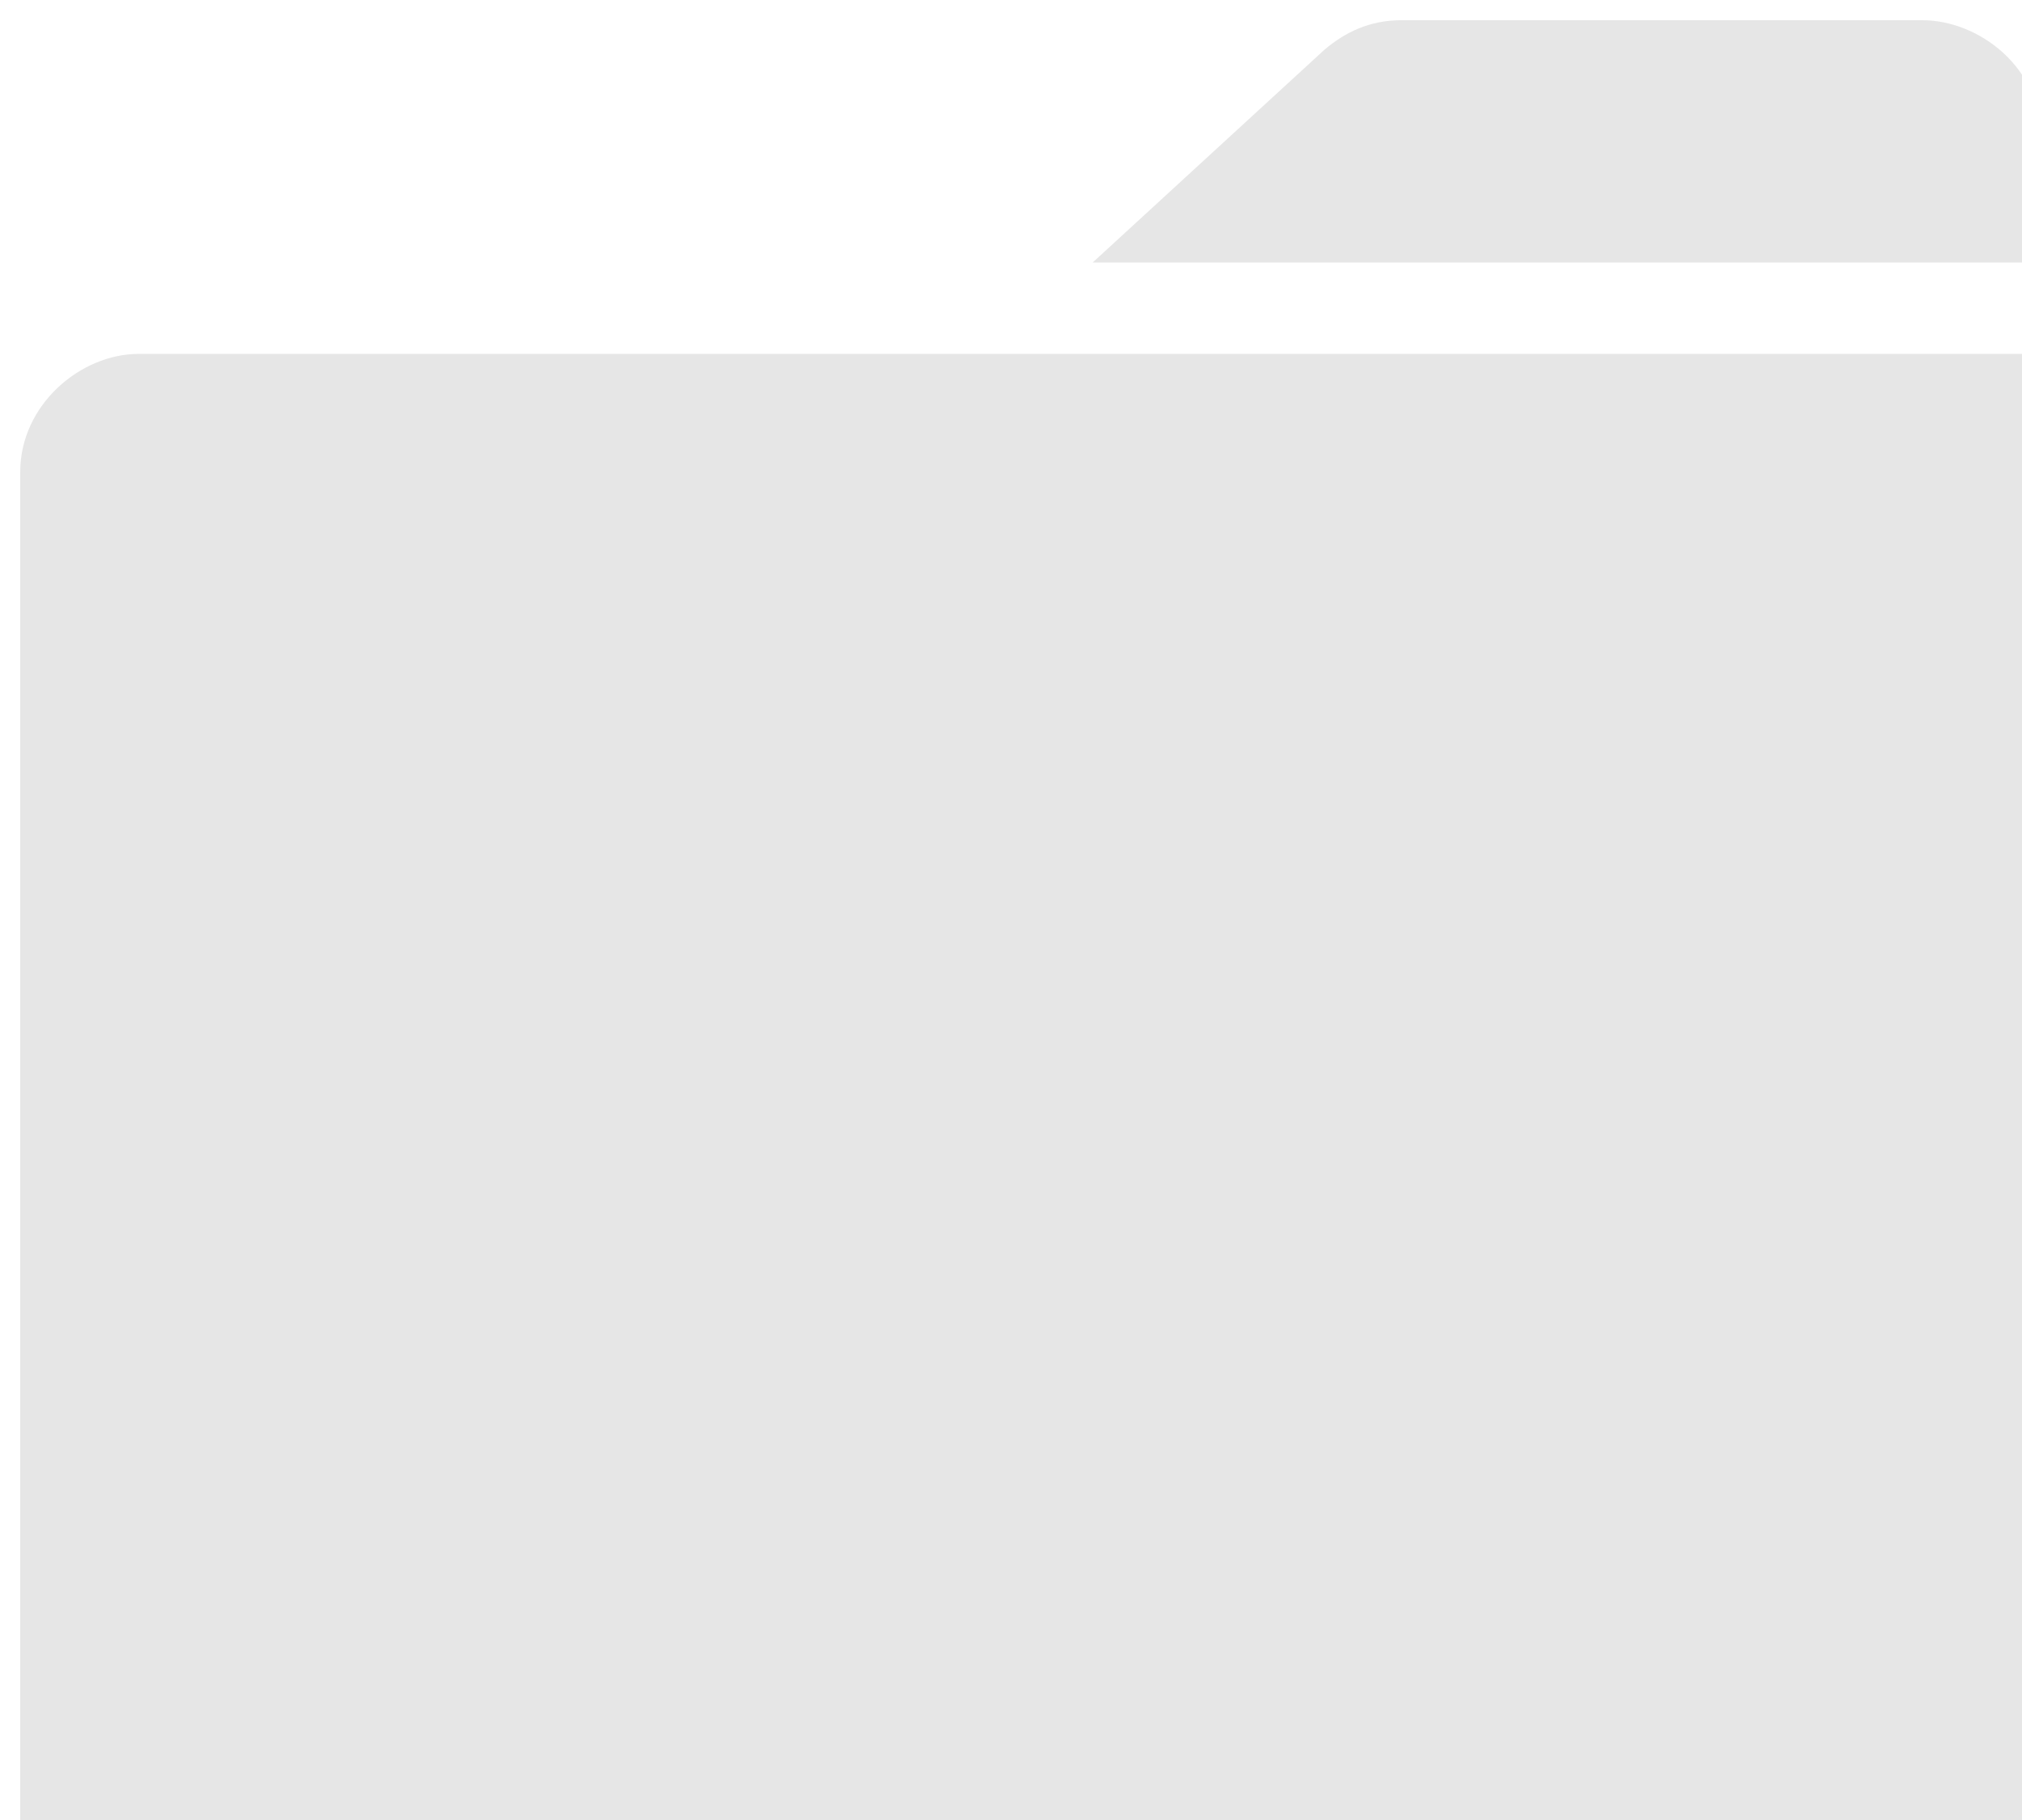 <?xml version="1.0" encoding="UTF-8"?>
<!DOCTYPE svg PUBLIC "-//W3C//DTD SVG 1.1//EN" "http://www.w3.org/Graphics/SVG/1.1/DTD/svg11.dtd">
<svg xmlns="http://www.w3.org/2000/svg" xmlns:xlink="http://www.w3.org/1999/xlink" version="1.1" width="50px" height="45px" viewBox="-0.5 -0.5 50 45"><defs/><g><g><rect x="0" y="0" width="50" height="45" fill="none" stroke="none" pointer-events="all"/><path d="M 26.52 5.99 L 32.25 0.73 C 32.78 0.28 33.38 0.01 34.11 0 L 47.04 0 C 48.39 0 50 1.12 50 3.03 L 50 5.99 Z M 0 45 L 0 11.17 C 0 9.51 1.49 8.25 2.93 8.25 L 50 8.25 L 50 45 Z" fill="#e6e6e6" stroke="none" pointer-events="all"/></g></g></svg>